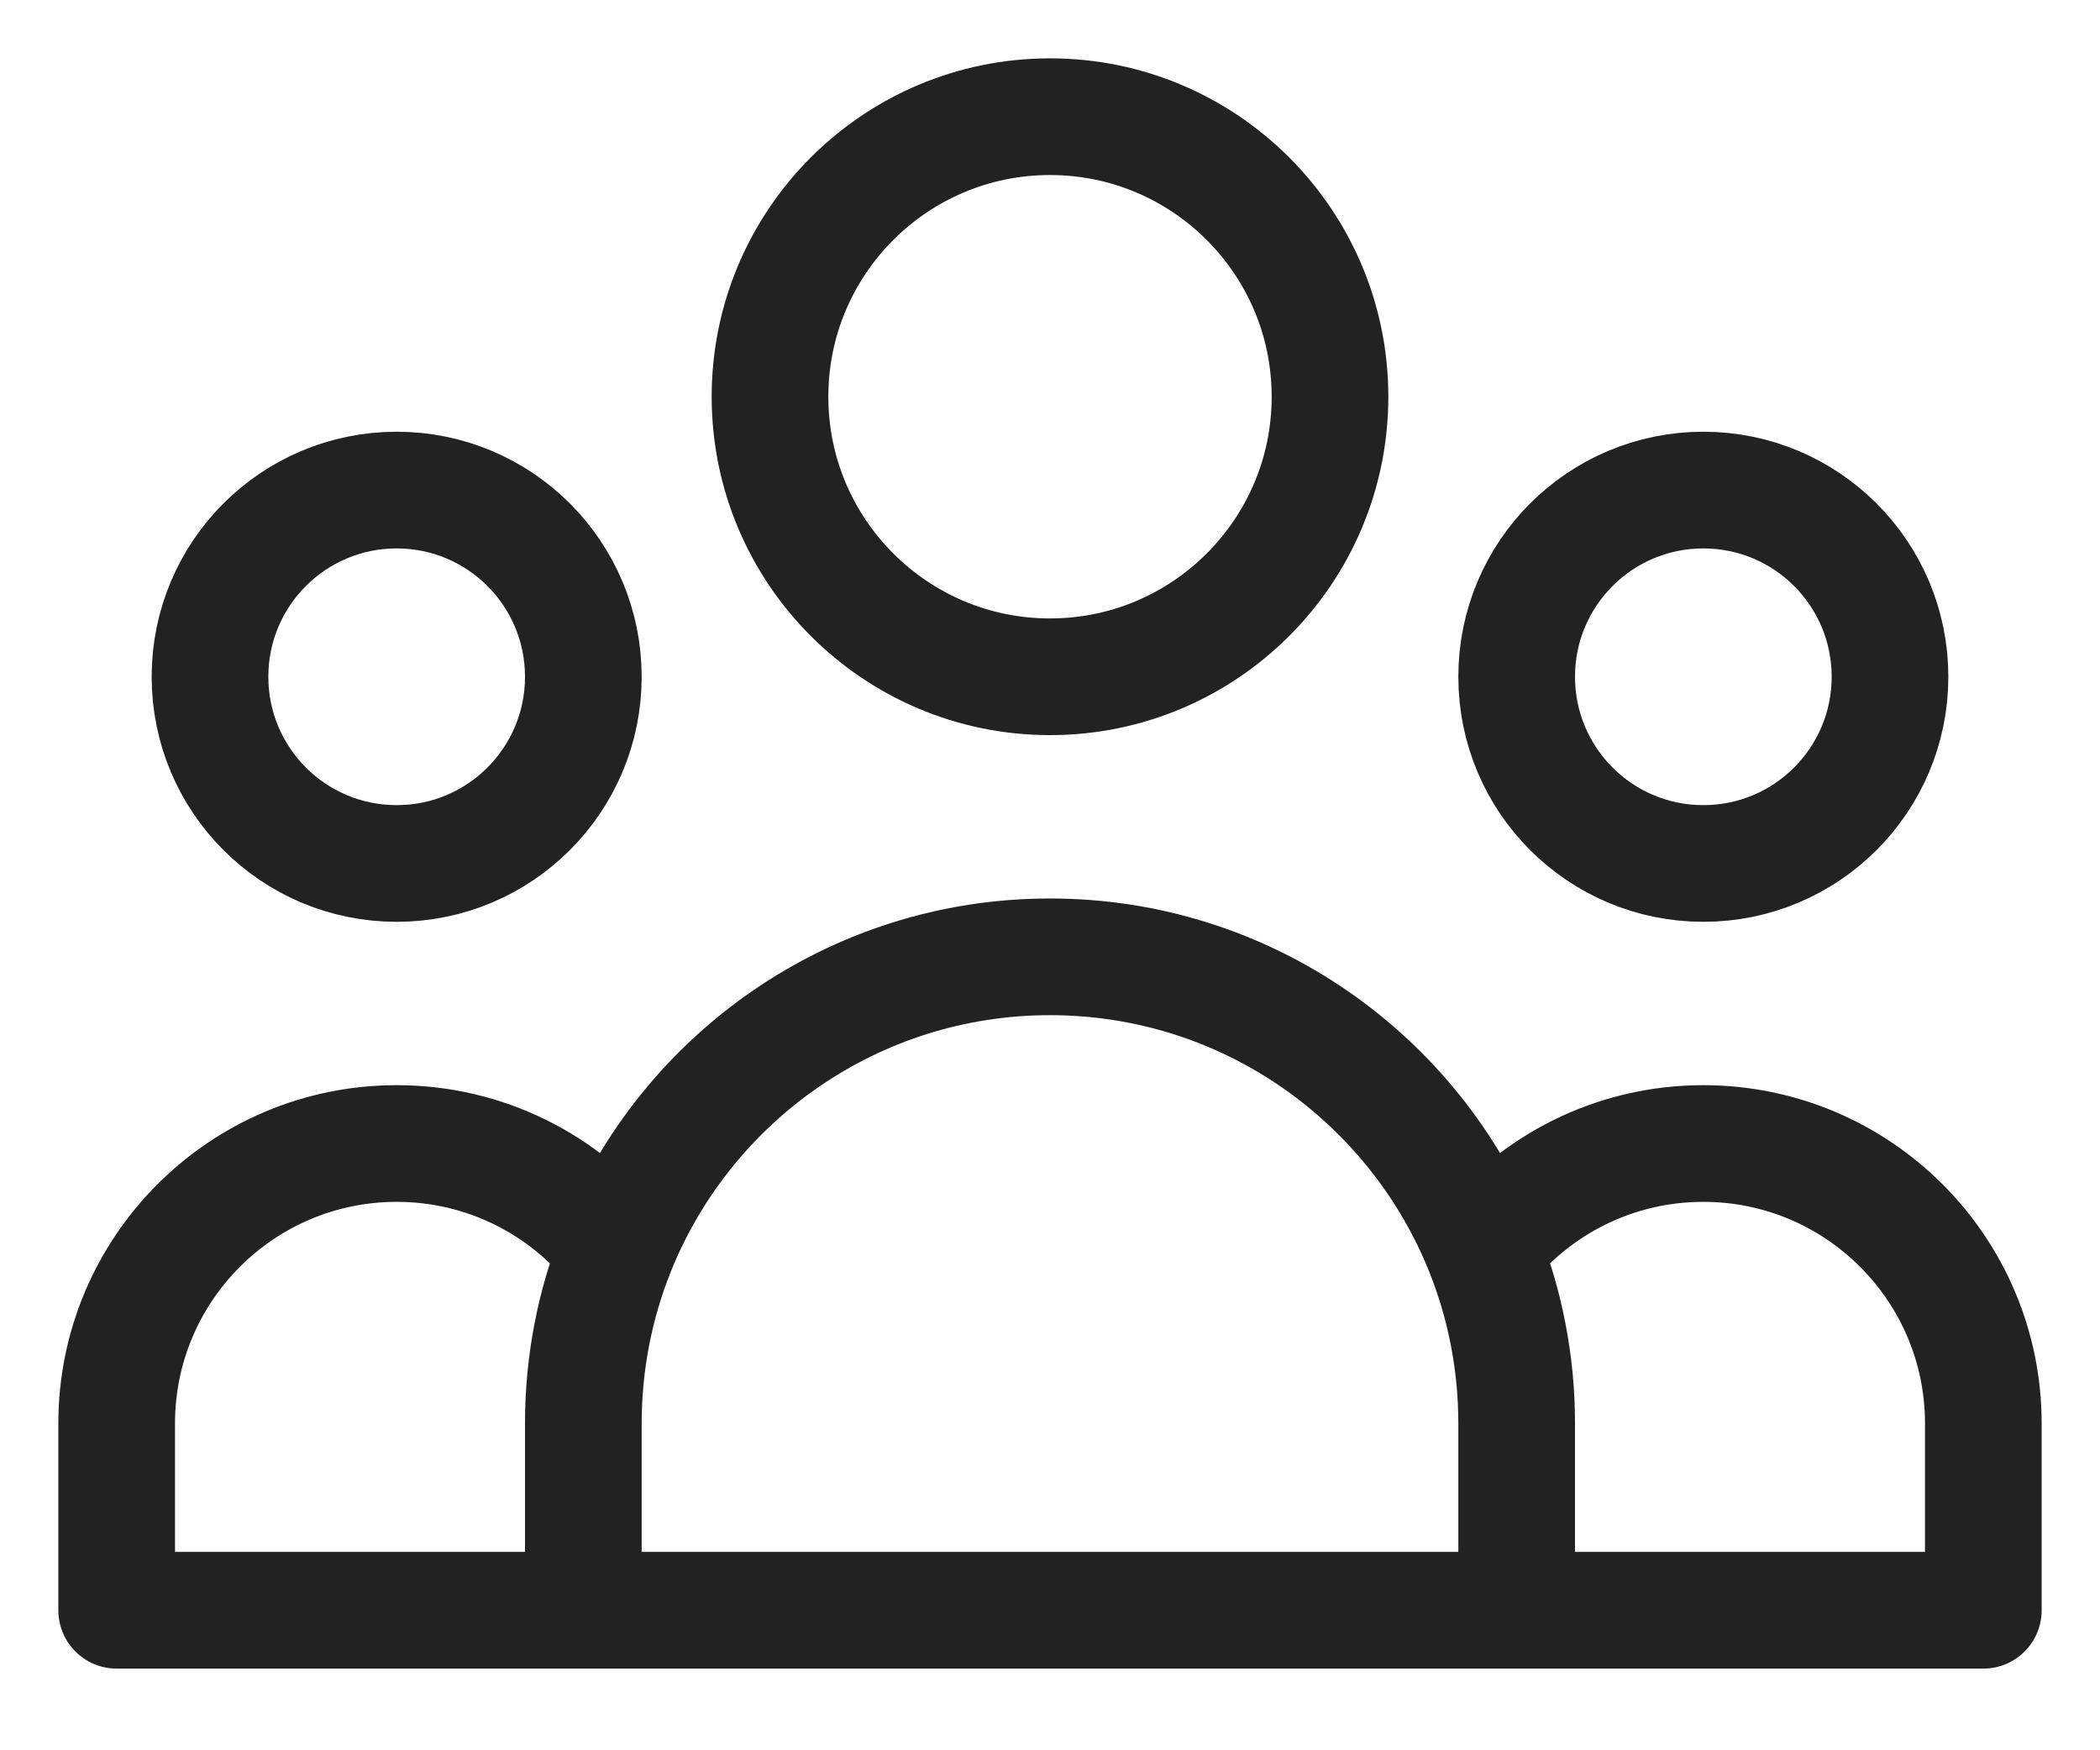 <svg width="18" height="15" viewBox="0 0 18 15" fill="none" xmlns="http://www.w3.org/2000/svg">
<path d="M13 13.8H17V12.2C17 10.874 15.925 9.8 14.6 9.8C13.835 9.8 13.155 10.157 12.715 10.714M13 13.8H5M13 13.8V12.2C13 11.675 12.899 11.174 12.715 10.714M5 13.8H1V12.2C1 10.874 2.075 9.8 3.4 9.8C4.164 9.8 4.845 10.157 5.285 10.714M5 13.8V12.2C5 11.675 5.101 11.174 5.285 10.714M5.285 10.714C5.875 9.241 7.316 8.2 9 8.2C10.684 8.2 12.125 9.241 12.715 10.714M11.4 3.4C11.4 4.725 10.325 5.8 9 5.8C7.675 5.8 6.6 4.725 6.6 3.4C6.6 2.075 7.675 1 9 1C10.325 1 11.4 2.075 11.4 3.4ZM16.2 5.8C16.2 6.684 15.484 7.4 14.6 7.4C13.716 7.4 13 6.684 13 5.8C13 4.916 13.716 4.2 14.6 4.2C15.484 4.2 16.2 4.916 16.2 5.8ZM5 5.8C5 6.684 4.284 7.4 3.4 7.4C2.516 7.4 1.8 6.684 1.8 5.8C1.8 4.916 2.516 4.2 3.4 4.2C4.284 4.2 5 4.916 5 5.8Z" stroke="#222222" stroke-linecap="round" stroke-linejoin="round"/>
</svg>
